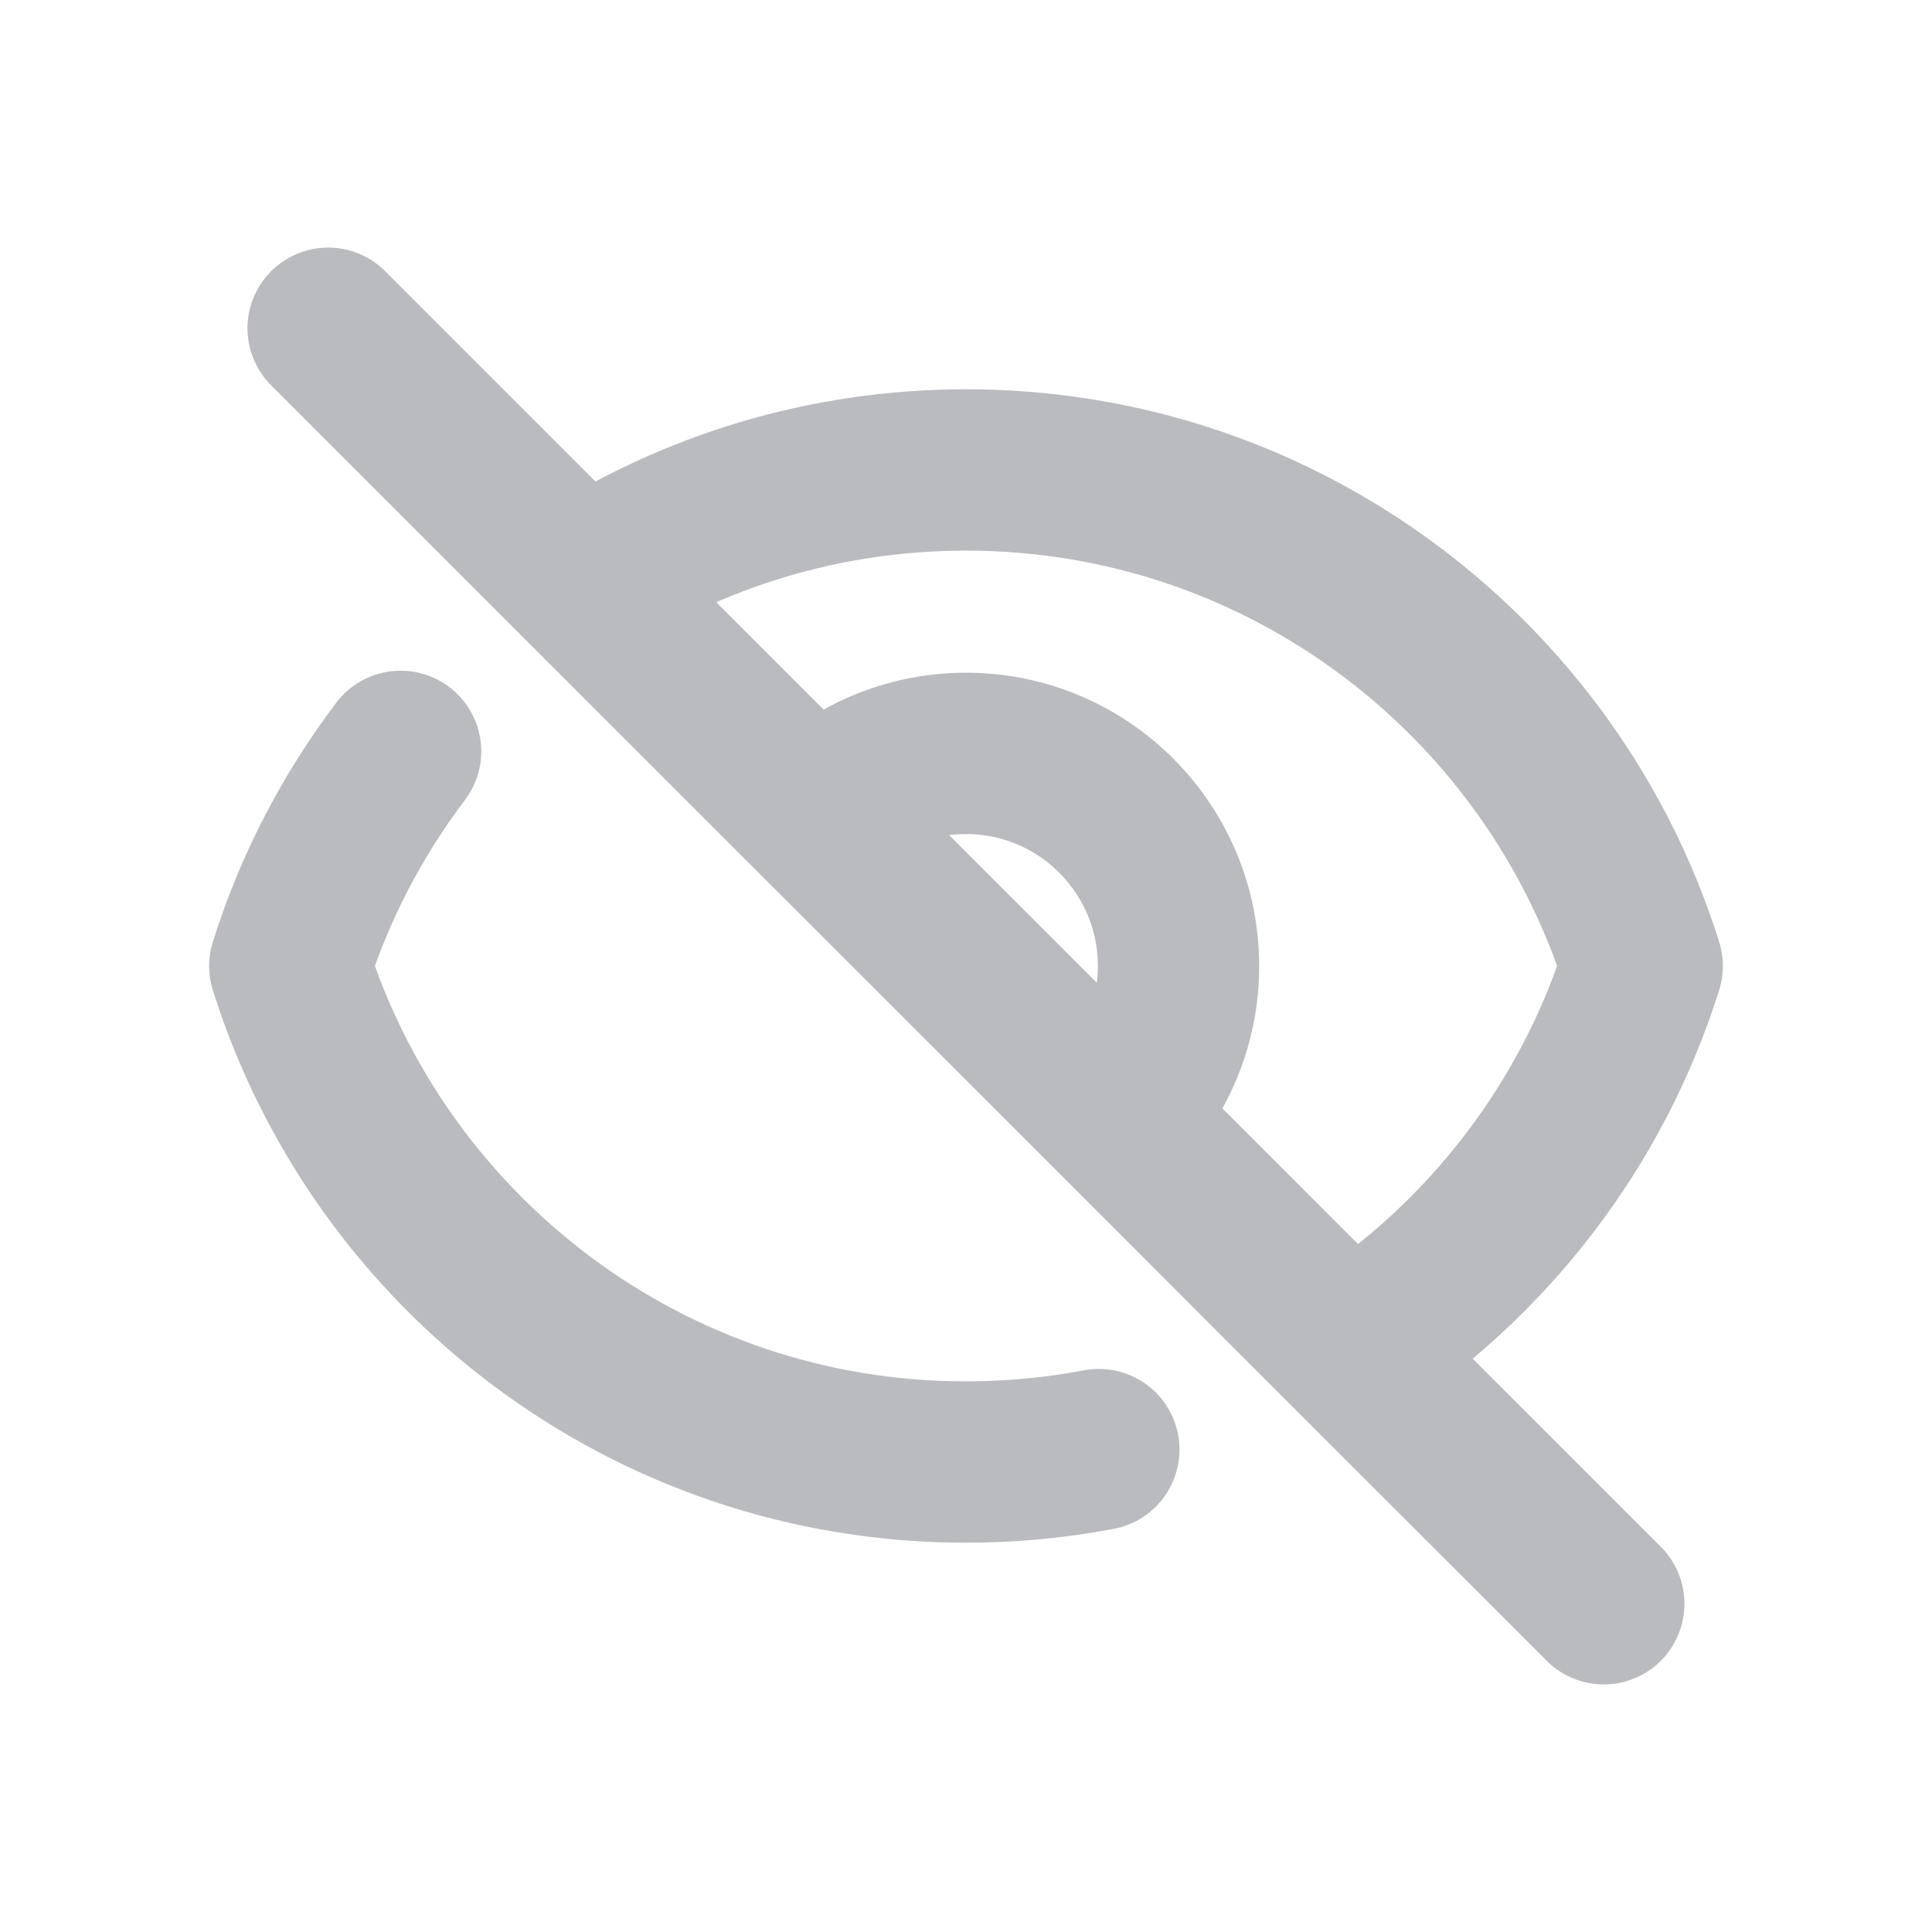 <svg width="20" height="20" viewBox="0 0 20 20" fill="none" xmlns="http://www.w3.org/2000/svg">
<path d="M3.397 3.398L6.03 6.031M16.602 16.602L13.969 13.97M11.375 15.006C10.93 15.091 10.47 15.135 10 15.135C6.715 15.135 3.935 12.976 3 10C3.254 9.19 3.646 8.44 4.147 7.778M8.444 8.444C8.842 8.046 9.392 7.799 10 7.799C11.215 7.799 12.2 8.785 12.2 10C12.2 10.608 11.954 11.158 11.556 11.556M8.444 8.444L11.556 11.556M8.444 8.444L6.03 6.031M11.556 11.556L6.03 6.031M11.556 11.556L13.969 13.97M6.03 6.031C7.175 5.293 8.537 4.865 10 4.865C13.285 4.865 16.065 7.024 17 10C16.481 11.651 15.395 13.051 13.969 13.97" stroke="#B9BBBE" stroke-width="1.67" stroke-linecap="round" stroke-linejoin="round"/>
</svg>

